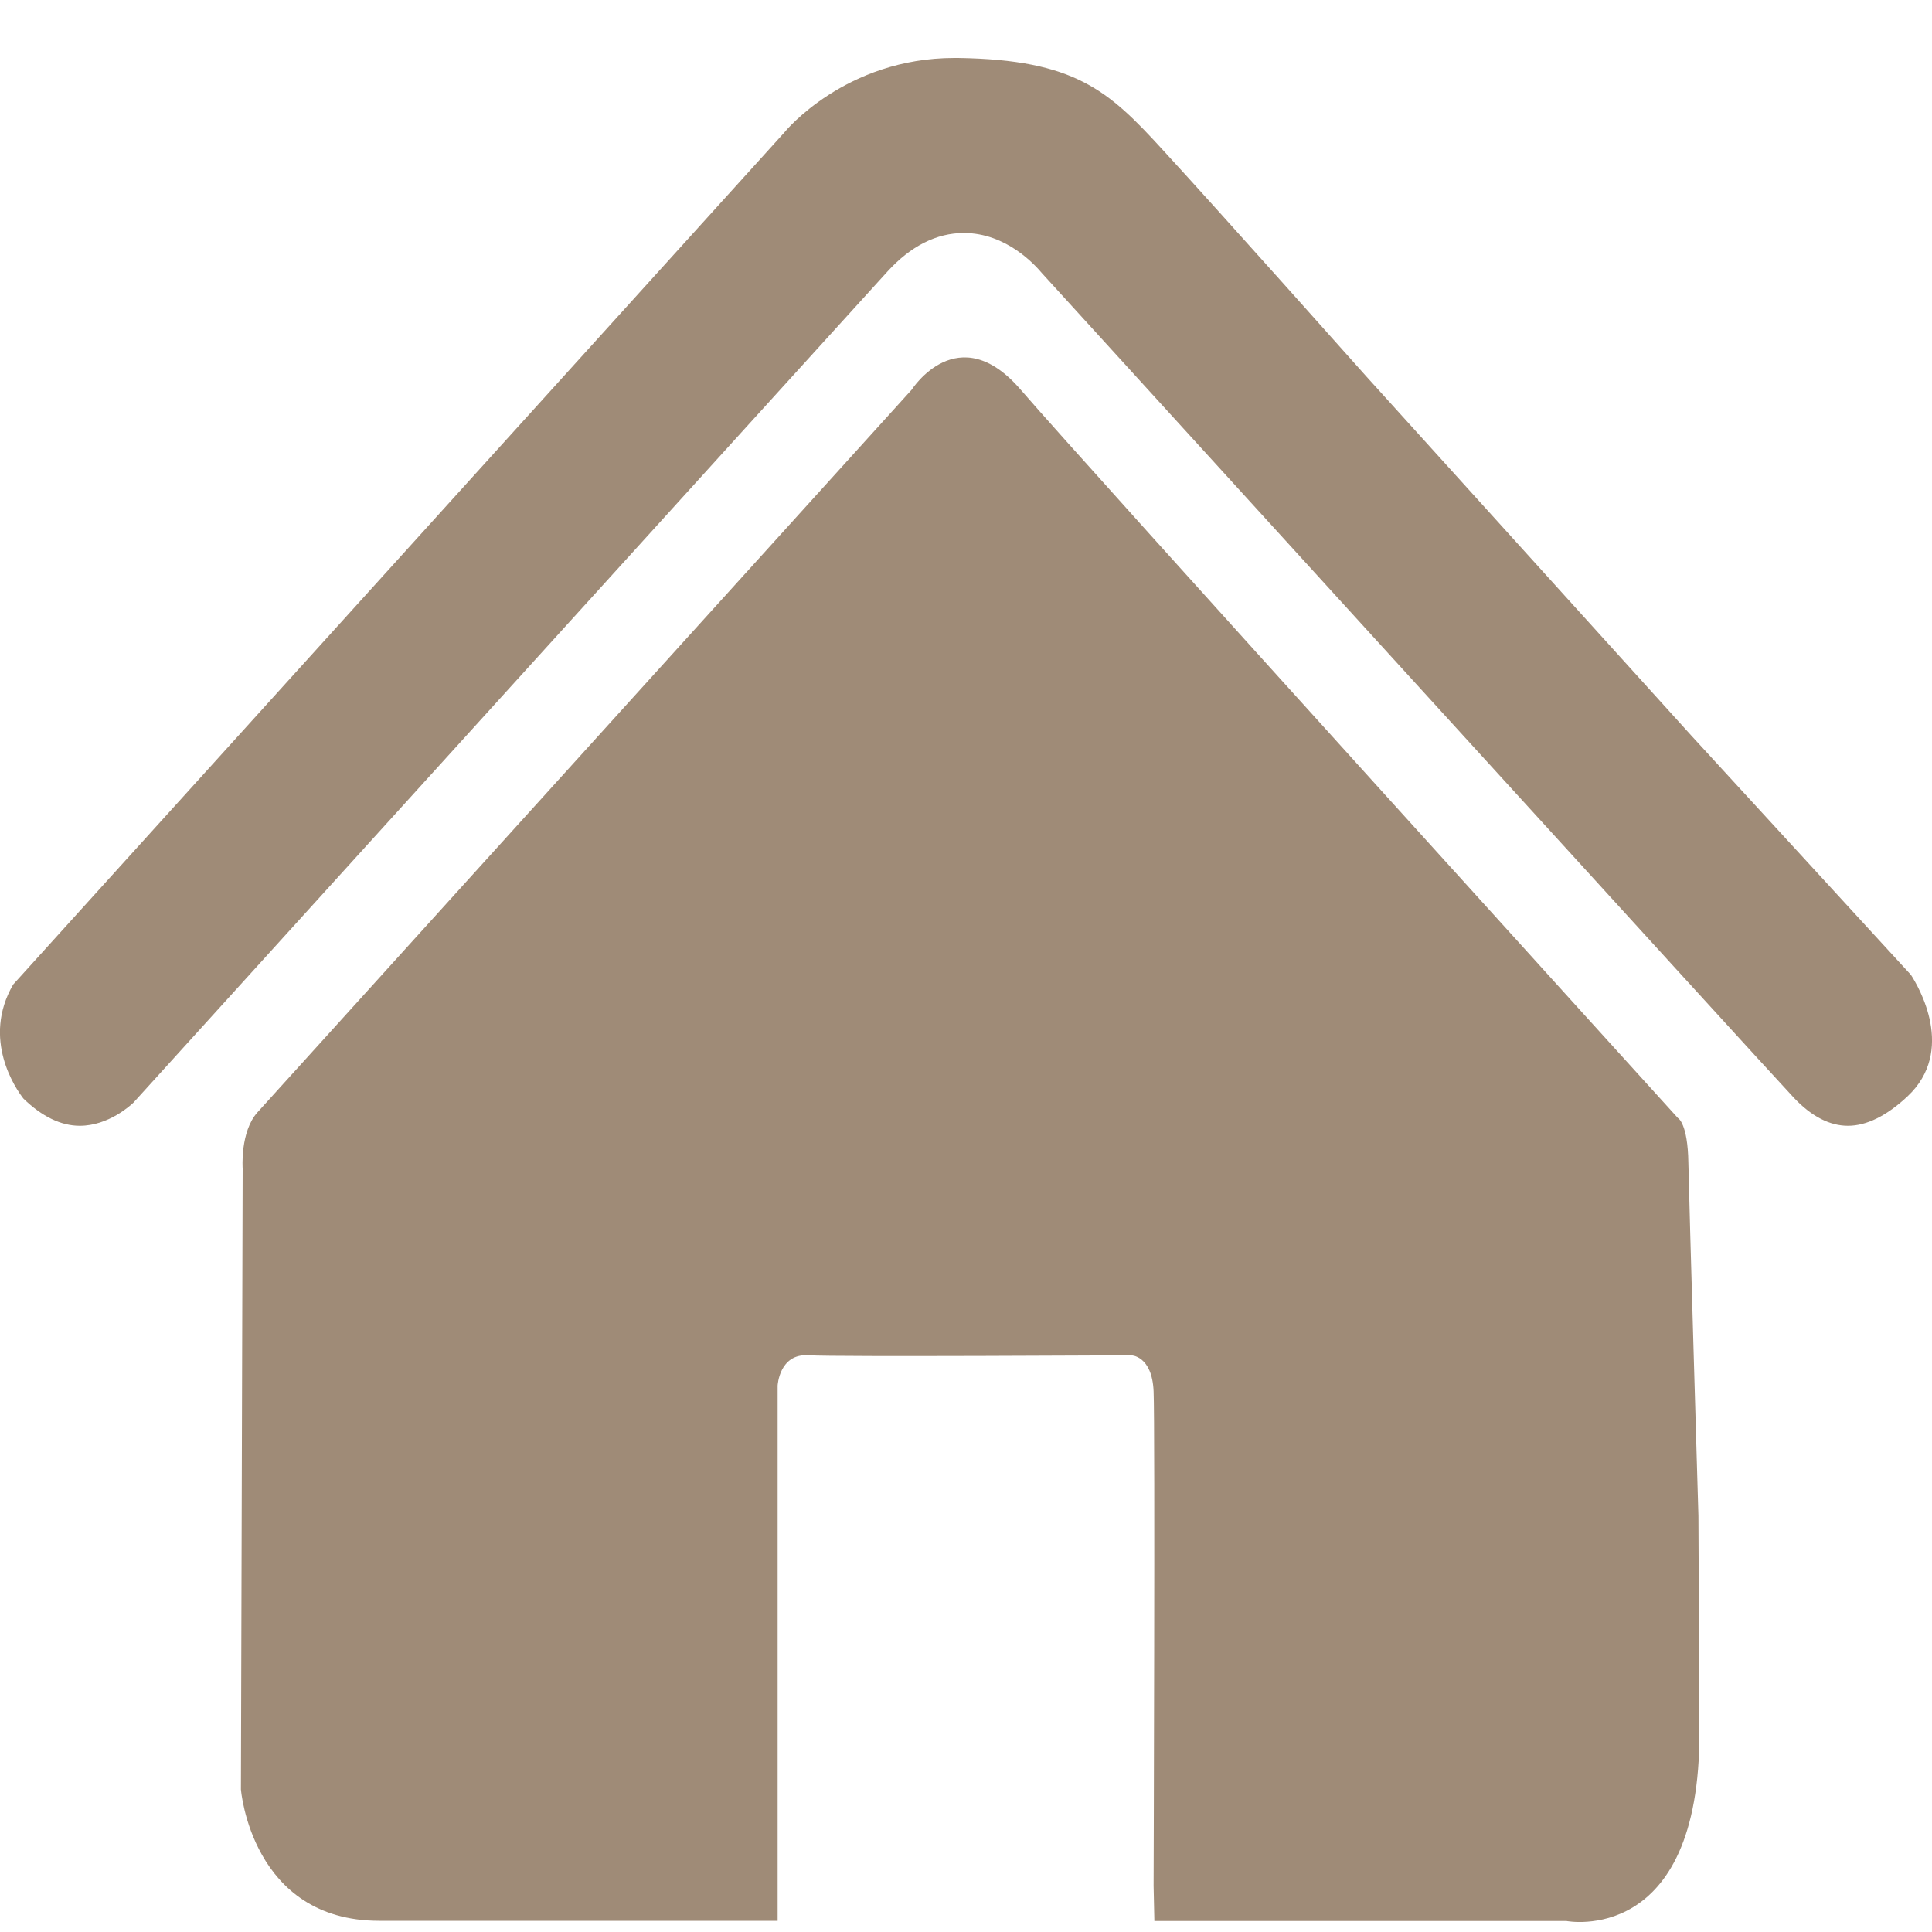 <?xml version="1.0" encoding="utf-8"?>
<!-- Generator: Adobe Illustrator 24.0.1, SVG Export Plug-In . SVG Version: 6.00 Build 0)  -->
<svg version="1.1" id="Lag_1" xmlns="http://www.w3.org/2000/svg" xmlns:xlink="http://www.w3.org/1999/xlink" x="0px" y="0px"
	 viewBox="0 0 100 100" style="enable-background:new 0 0 100 100;" xml:space="preserve">
<style type="text/css">
	.st0{fill:#9F8B77;}
</style>
<path class="st0" d="M87.53,38.06L70.69,19.45c-0.09-0.1-7.54-8.47-10.53-11.72C57.37,4.68,55.63,3.09,49.59,3L49.4,3
	c-5.64,0-8.76,3.8-8.79,3.84l-0.03,0.04l-0.04,0.04L0.68,50.96c-1.64,2.83,0.14,5.4,0.53,5.9c0.96,0.93,1.94,1.41,2.92,1.41
	c1.49,0,2.64-1.07,2.77-1.19c1.2-1.32,36.13-39.84,39.03-43.02c1.21-1.33,2.55-2,3.96-2c2.2,0,3.69,1.66,4.05,2.09
	c1.45,1.59,37.83,41.54,38.92,42.68c0.91,0.96,1.85,1.44,2.79,1.44c0.96,0,2-0.51,3.08-1.52c2.53-2.37,0.57-5.69,0.18-6.29
	L87.53,38.06z"/>
<path class="st0" d="M87.91,78.46c0,0-0.48-16.2-0.52-18.27c-0.03-2.07-0.54-2.32-0.54-2.32s-30.79-33.94-34.02-37.7
	c-3.24-3.76-5.64,0-5.64,0s-32.95,36.39-33.86,37.4c-0.91,1.01-0.77,2.91-0.77,2.91l-0.09,32.14c0,0,0.54,6.8,7.16,6.8
	c2.35,0,10.75,0,20.62,0v-1.82V71.72c0,0,0.08-1.67,1.59-1.57c1.51,0.09,16.7,0,16.7,0s1.09,0,1.17,1.86c0.08,1.85,0,25.6,0,25.6
	l0.04,1.82c11.69,0,21.33,0,21.33,0s6.93,1.35,6.88-9.8C87.91,78.46,87.91,78.46,87.91,78.46z"/>
</svg>
